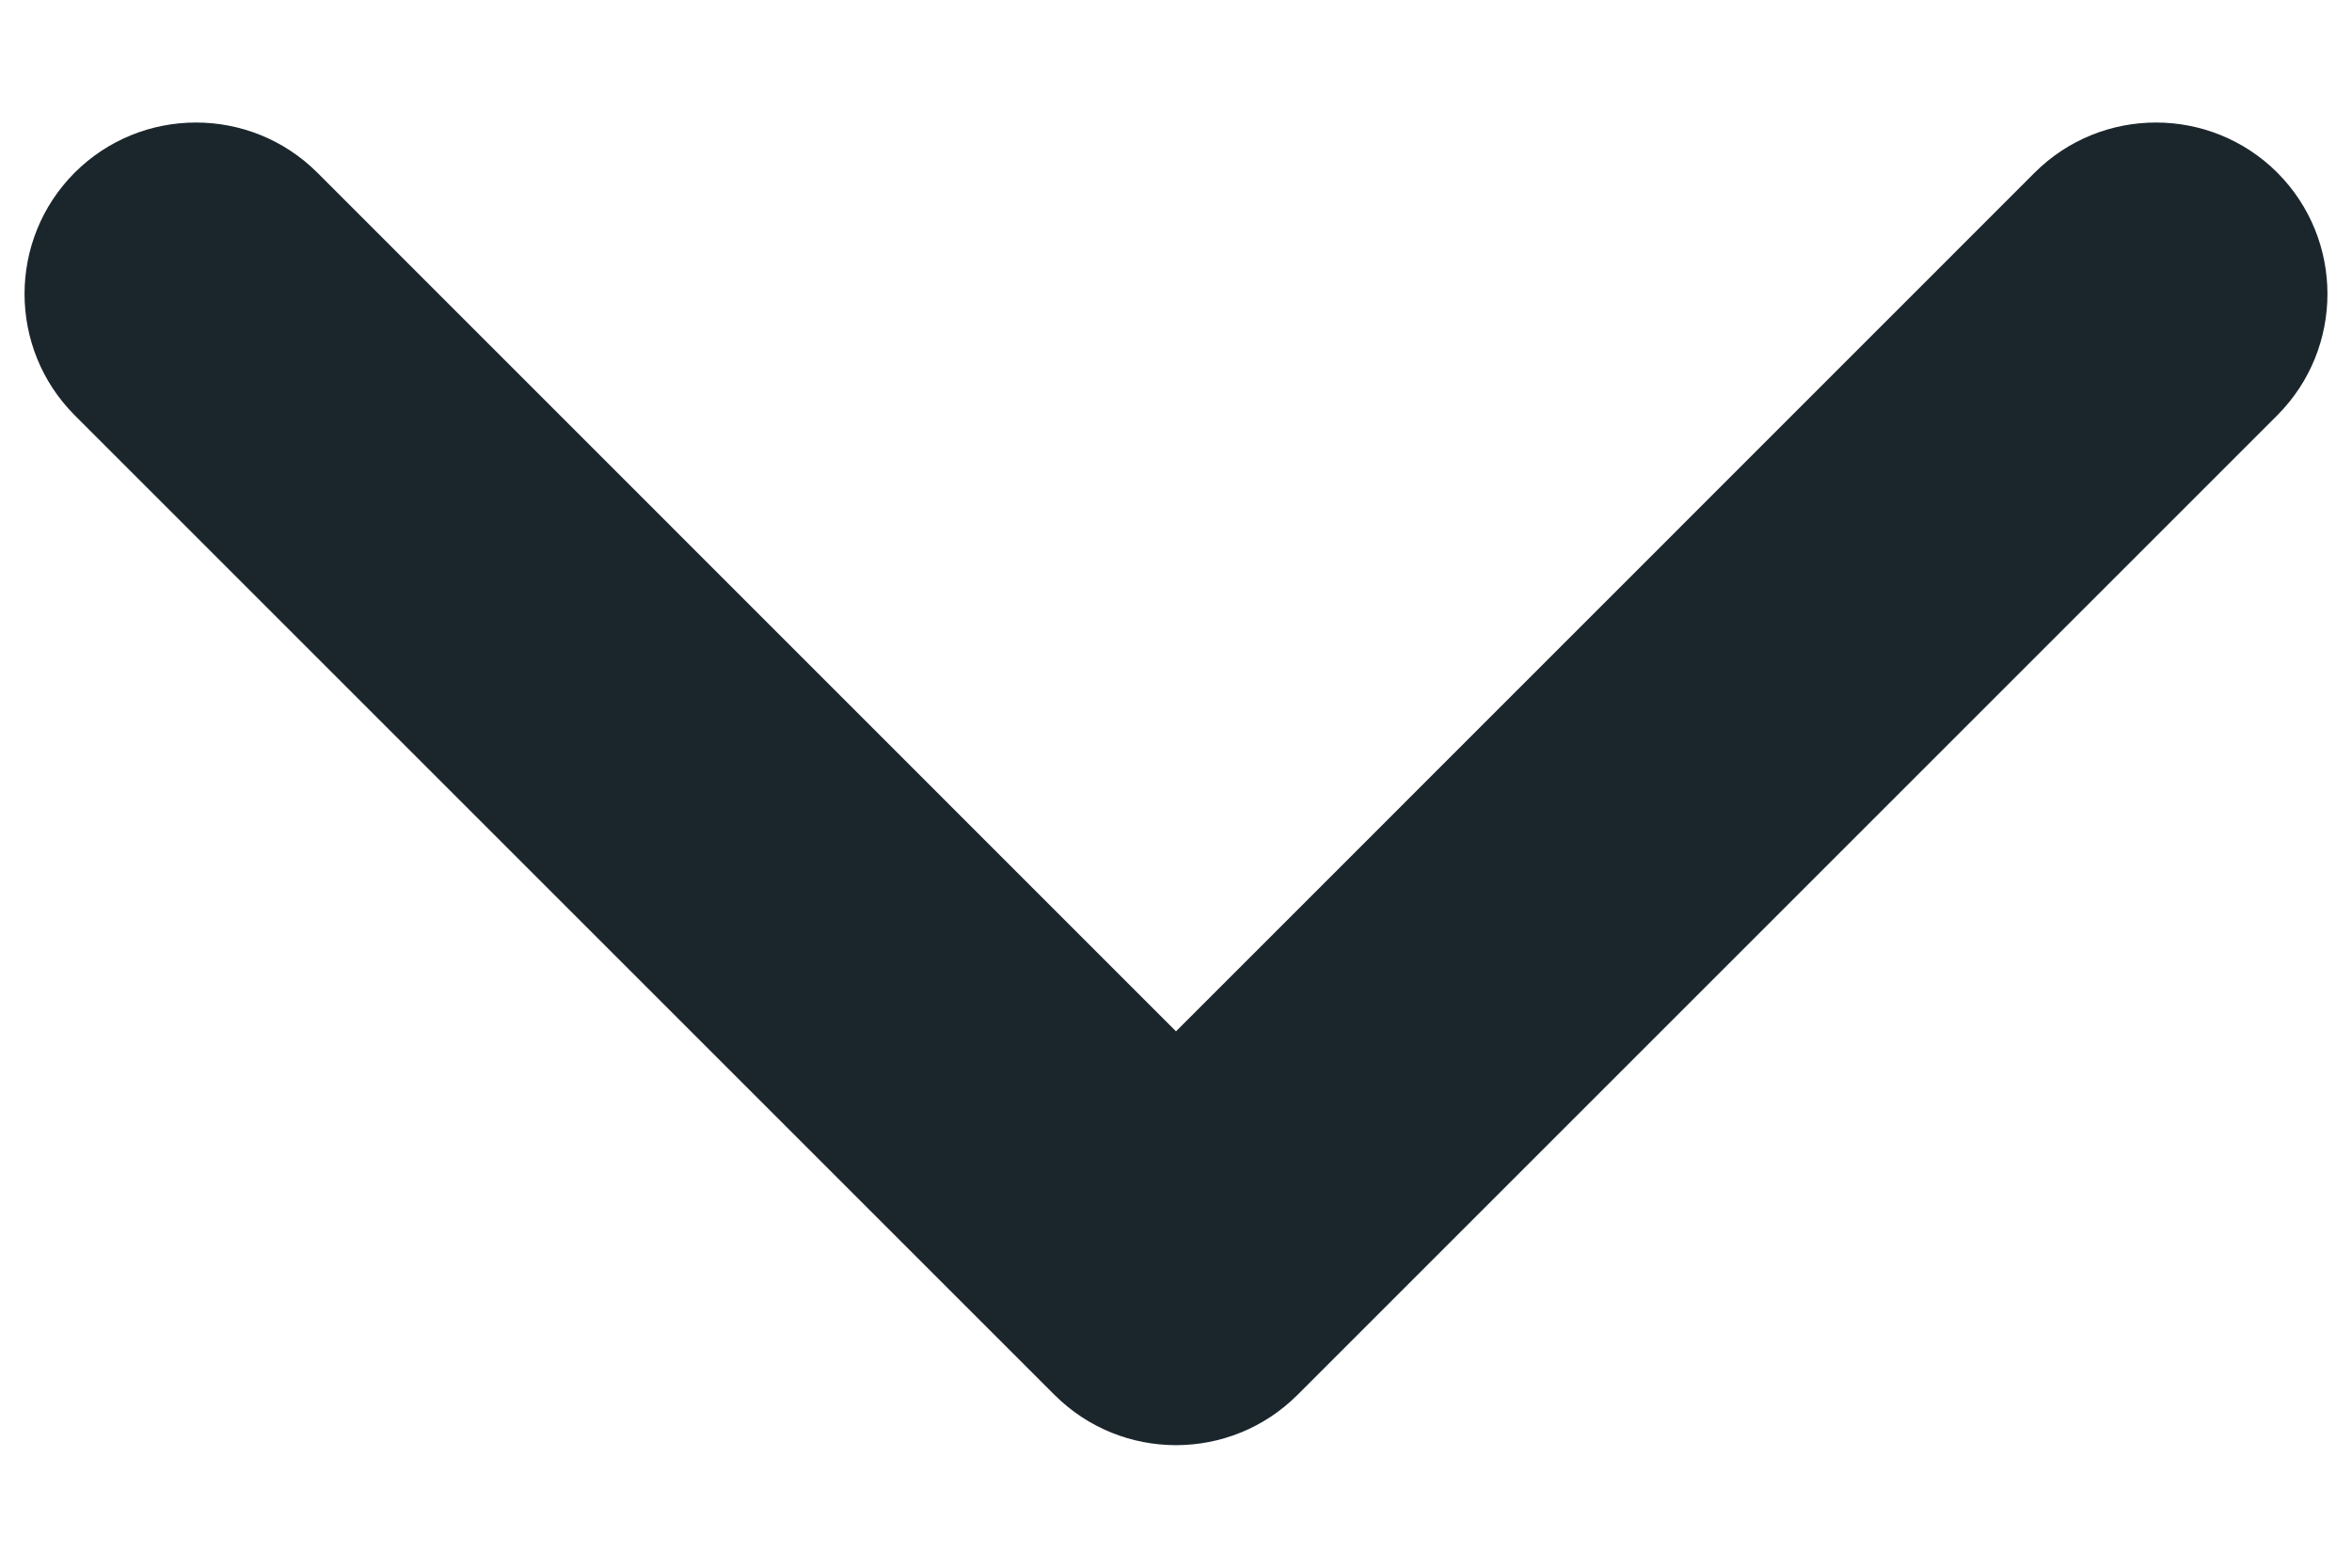 <svg width="12" height="8" viewBox="0 0 12 8" fill="none" xmlns="http://www.w3.org/2000/svg">
<path fill-rule="evenodd" clip-rule="evenodd" d="M0.381 0.881C0.723 0.54 1.277 0.54 1.619 0.881L6 5.263L10.381 0.881C10.723 0.54 11.277 0.54 11.619 0.881C11.96 1.223 11.96 1.777 11.619 2.119L6.619 7.119C6.277 7.46 5.723 7.46 5.381 7.119L0.381 2.119C0.04 1.777 0.04 1.223 0.381 0.881Z" fill="#1B262C"/>
</svg>
